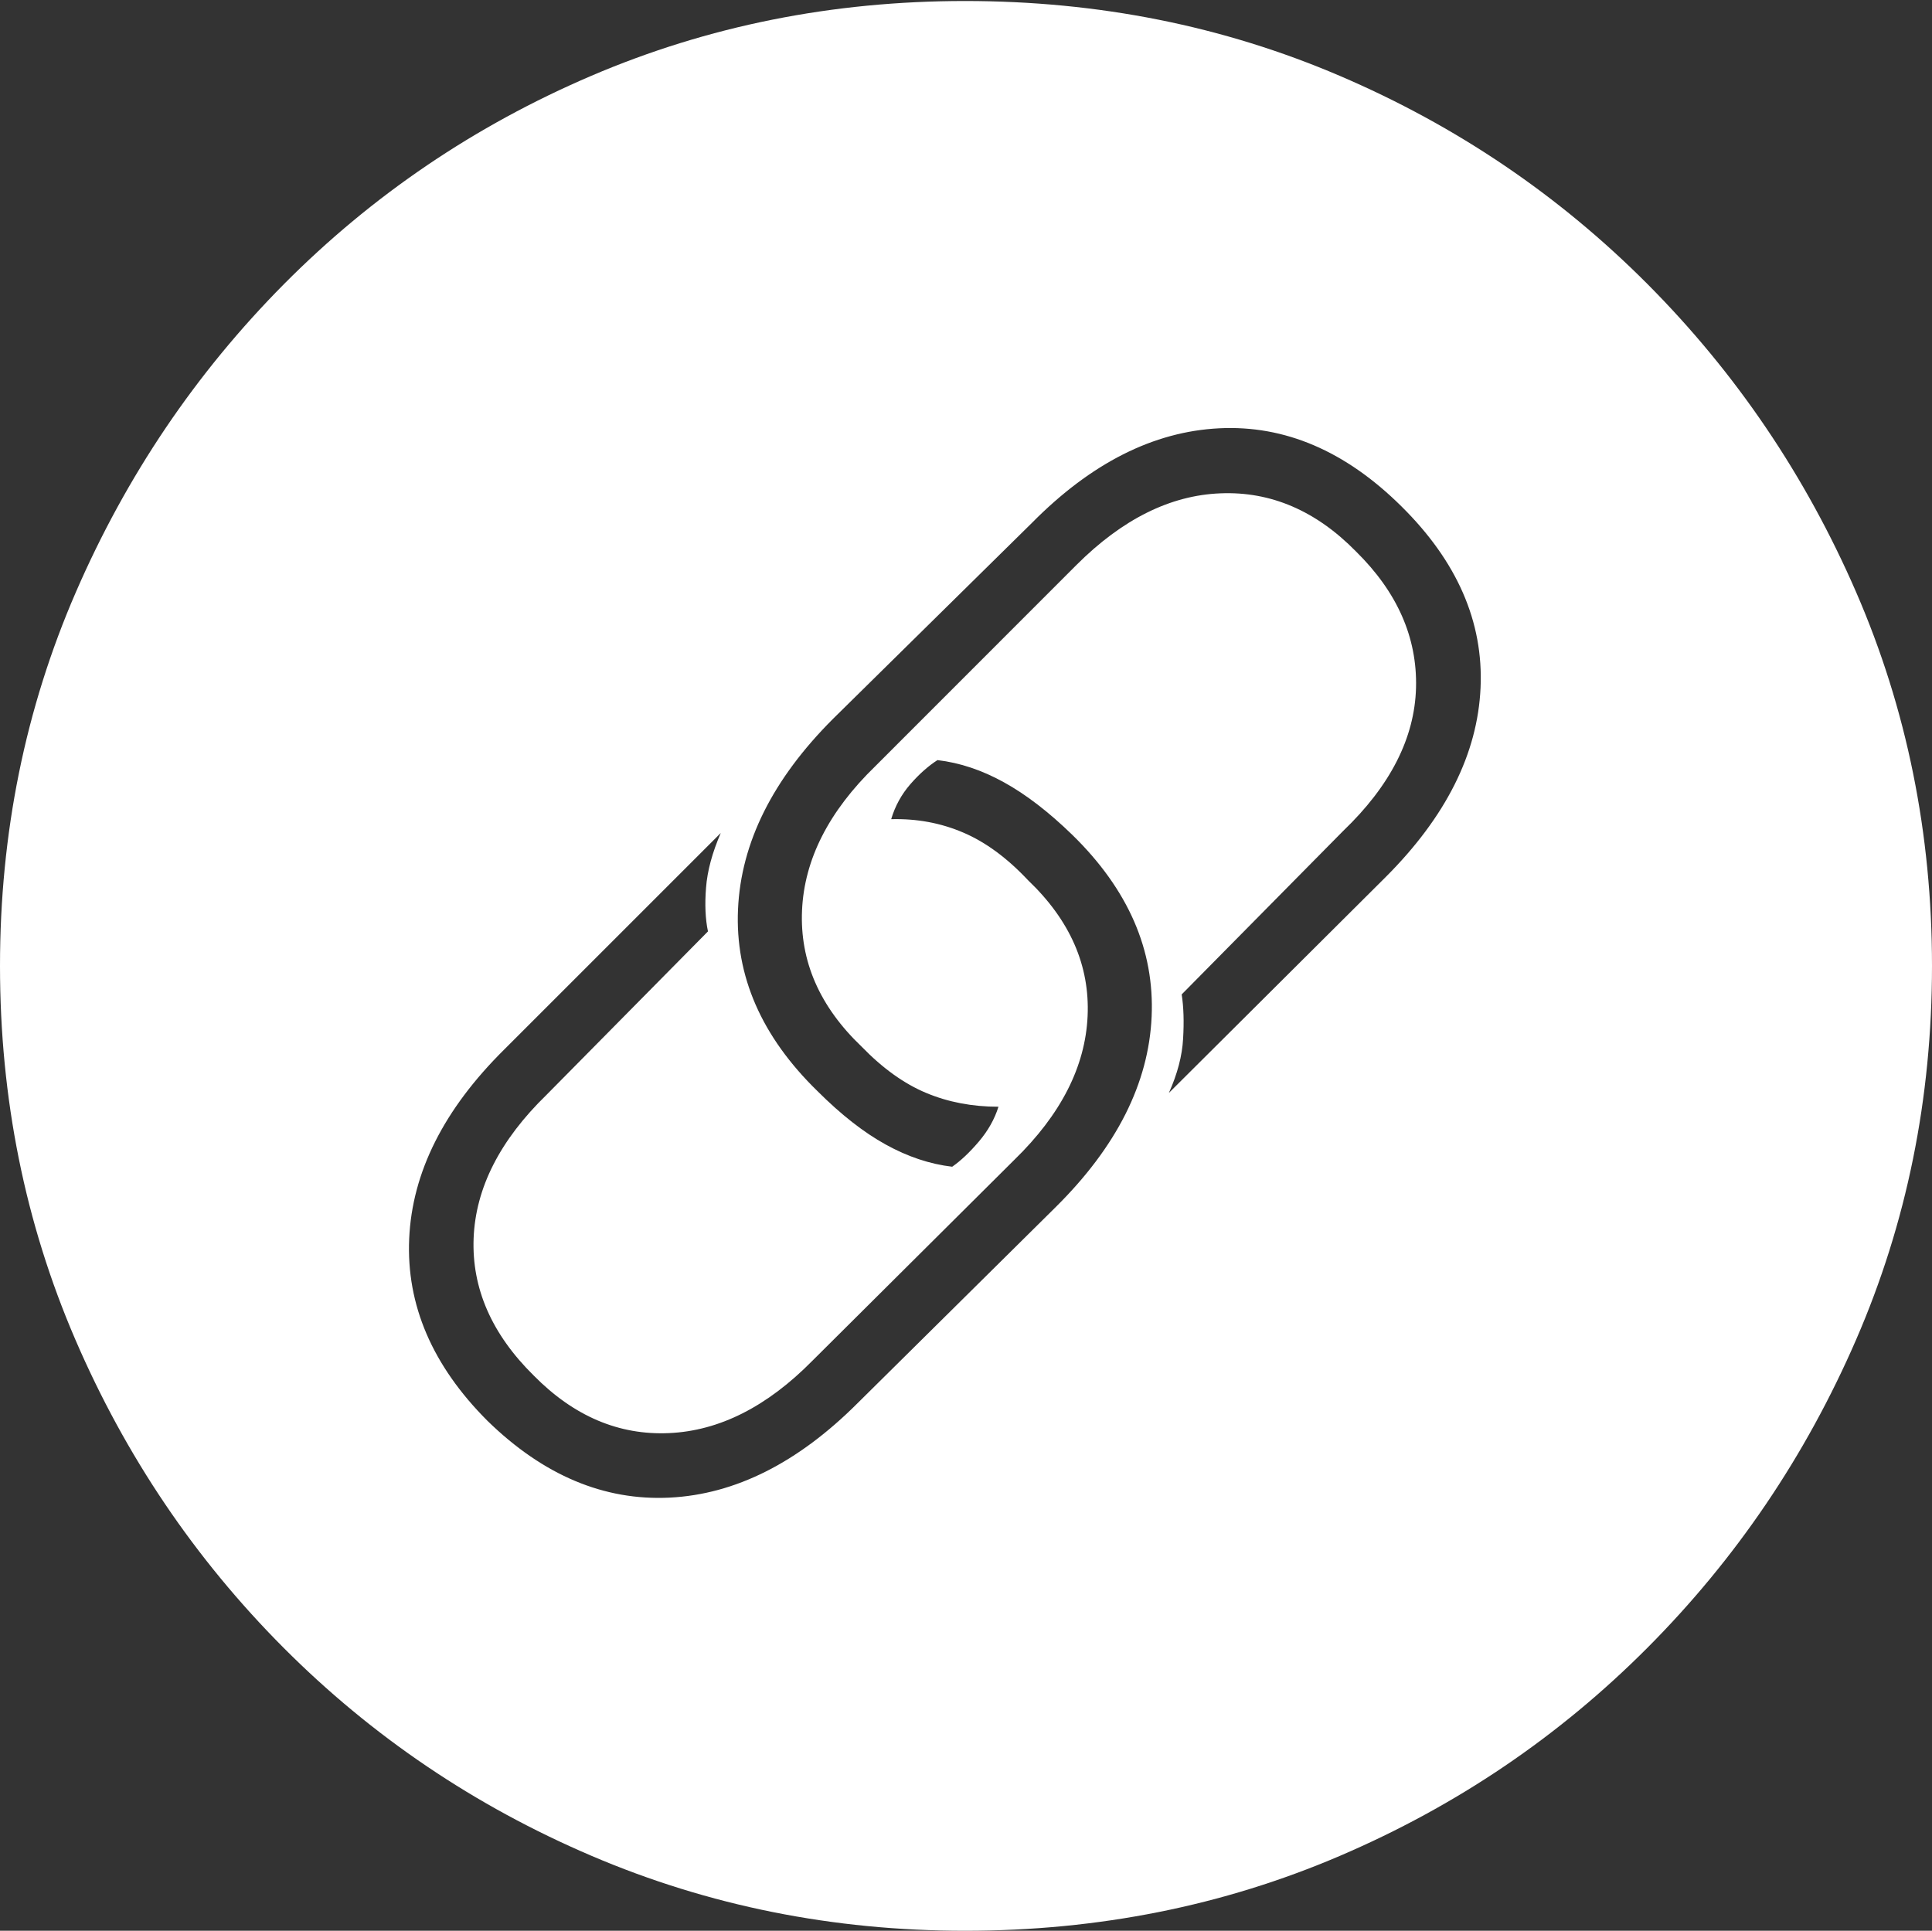 <?xml version="1.0" encoding="UTF-8"?>
<!--Generator: Apple Native CoreSVG 175-->
<!DOCTYPE svg
PUBLIC "-//W3C//DTD SVG 1.1//EN"
       "http://www.w3.org/Graphics/SVG/1.1/DTD/svg11.dtd">
<svg version="1.1" xmlns="http://www.w3.org/2000/svg" xmlns:xlink="http://www.w3.org/1999/xlink" width="19.16" height="19.15">
 <rect width="100%" height="100%" fill="#333333" stroke="none"/>
 <g>
  <rect height="19.15" opacity="0" width="19.16" x="0" y="0"/>
  <path d="M9.57 19.15Q11.553 19.15 13.286 18.408Q15.02 17.666 16.338 16.343Q17.656 15.02 18.408 13.286Q19.16 11.553 19.16 9.58Q19.16 7.607 18.408 5.874Q17.656 4.141 16.338 2.817Q15.02 1.494 13.286 0.752Q11.553 0.01 9.57 0.01Q7.598 0.01 5.864 0.752Q4.131 1.494 2.817 2.817Q1.504 4.141 0.752 5.874Q0 7.607 0 9.58Q0 11.553 0.747 13.286Q1.494 15.02 2.812 16.343Q4.131 17.666 5.869 18.408Q7.607 19.15 9.57 19.15ZM4.834 14.092Q4.014 13.271 4.058 12.285Q4.102 11.299 5 10.41L7.148 8.262Q7.021 8.555 7.002 8.804Q6.982 9.053 7.021 9.238L5.42 10.859Q4.727 11.533 4.697 12.28Q4.668 13.027 5.293 13.643Q5.889 14.248 6.636 14.214Q7.383 14.18 8.057 13.496L10.059 11.504Q10.752 10.83 10.786 10.078Q10.82 9.326 10.195 8.73Q9.883 8.398 9.551 8.257Q9.219 8.115 8.838 8.125Q8.896 7.93 9.028 7.778Q9.16 7.627 9.297 7.539Q9.629 7.578 9.956 7.759Q10.283 7.939 10.635 8.281Q11.465 9.092 11.421 10.083Q11.377 11.074 10.469 11.973L8.506 13.916Q7.617 14.805 6.641 14.854Q5.664 14.902 4.834 14.092ZM13.896 5.02Q14.727 5.84 14.683 6.821Q14.639 7.803 13.74 8.701L11.592 10.84Q11.719 10.557 11.733 10.303Q11.748 10.049 11.719 9.863L13.32 8.242Q14.023 7.568 14.043 6.821Q14.062 6.074 13.447 5.469Q12.852 4.863 12.104 4.893Q11.357 4.922 10.674 5.605L8.682 7.598Q7.988 8.271 7.954 9.028Q7.92 9.785 8.545 10.381Q8.857 10.703 9.185 10.84Q9.512 10.977 9.902 10.977Q9.844 11.162 9.707 11.323Q9.57 11.484 9.443 11.572Q9.111 11.533 8.784 11.352Q8.457 11.172 8.105 10.82Q7.275 10.01 7.319 9.019Q7.363 8.027 8.262 7.129L10.234 5.186Q11.113 4.297 12.09 4.248Q13.066 4.199 13.896 5.02Z" fill="#ffffff"/>
 </g>
</svg>

